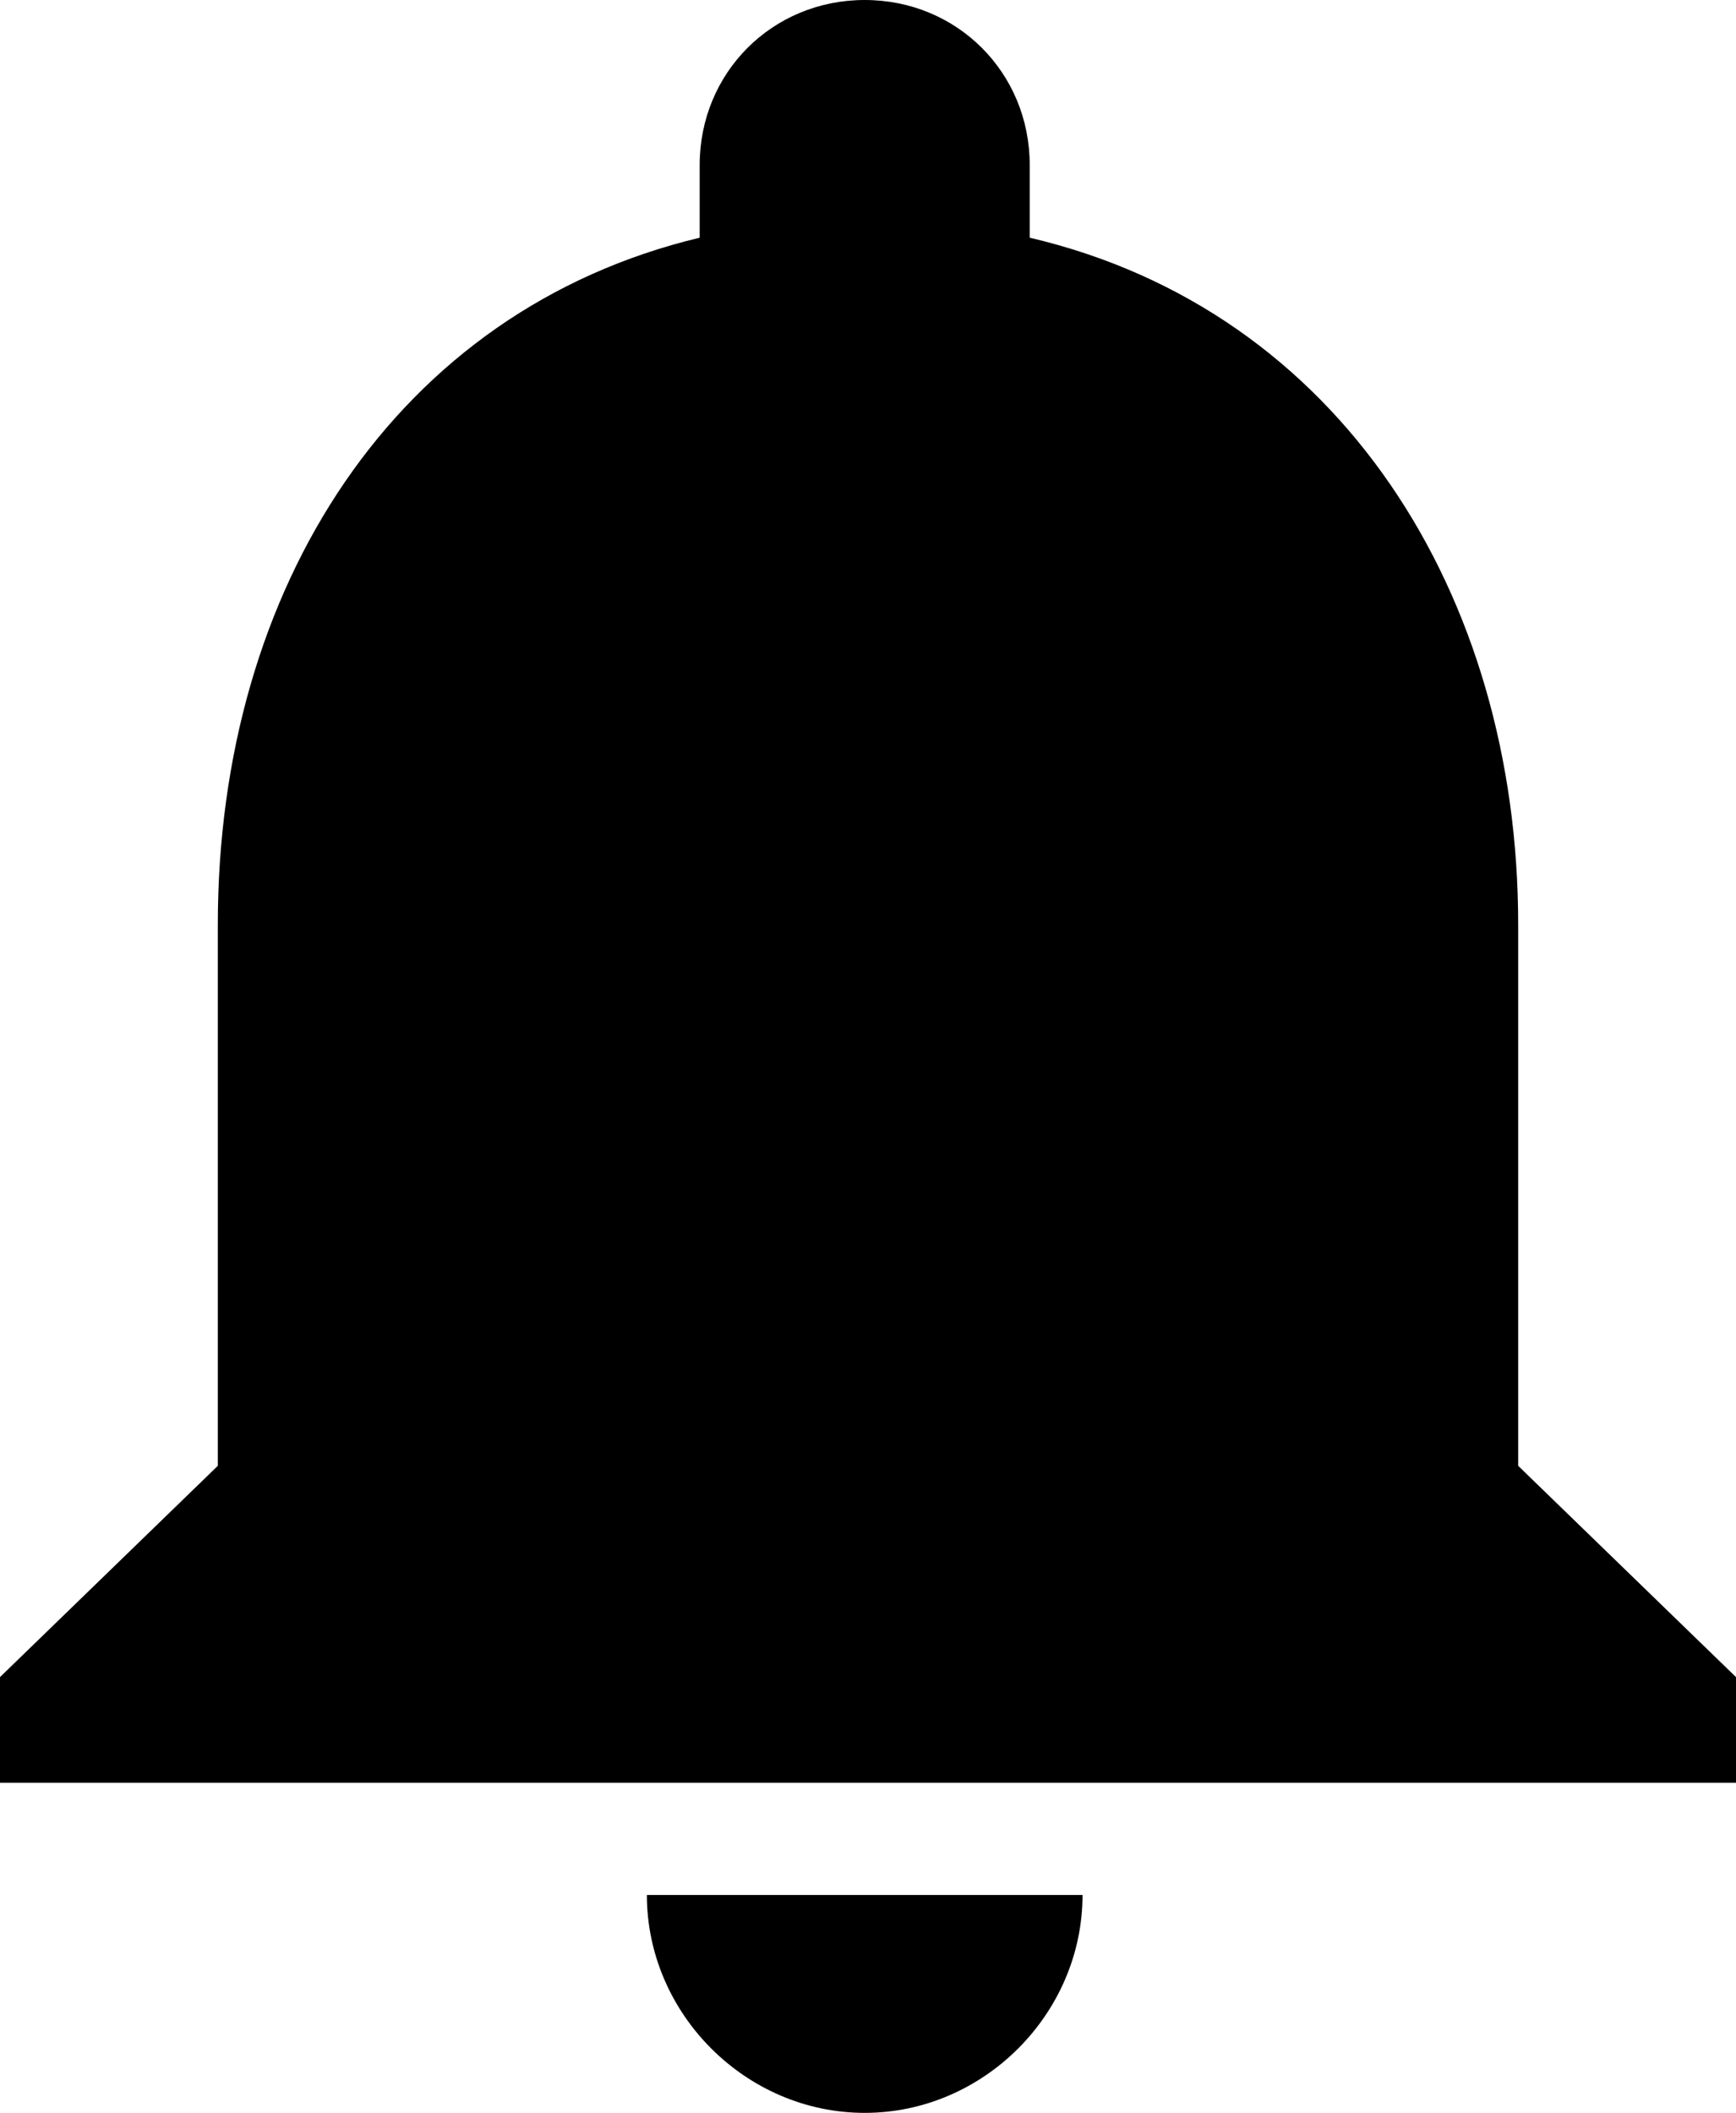 <?xml version="1.0" encoding="utf-8"?>
<!-- Generator: Adobe Illustrator 24.1.0, SVG Export Plug-In . SVG Version: 6.00 Build 0)  -->
<svg version="1.1" id="Bell" xmlns="http://www.w3.org/2000/svg" xmlns:xlink="http://www.w3.org/1999/xlink" x="0px" y="0px"
	 viewBox="0 0 26.3 32" style="enable-background:new 0 0 26.3 32;" xml:space="preserve">
<path id="Icon_material-notifications" d="M13.1,32c1.8,0,3.3-1.5,3.3-3.3H9.8C9.8,30.5,11.3,32,13.1,32C13.1,32,13.1,32,13.1,32z
	 M23,22.2v-8.2c0-5-2.7-9.3-7.4-10.4V2.5c0-1.4-1.1-2.5-2.5-2.5s-2.5,1.1-2.5,2.5c0,0,0,0,0,0v1.1C6,4.7,3.3,8.9,3.3,14v8.2L0,25.4
	v1.6h26.3v-1.6L23,22.2z"/>
</svg>
